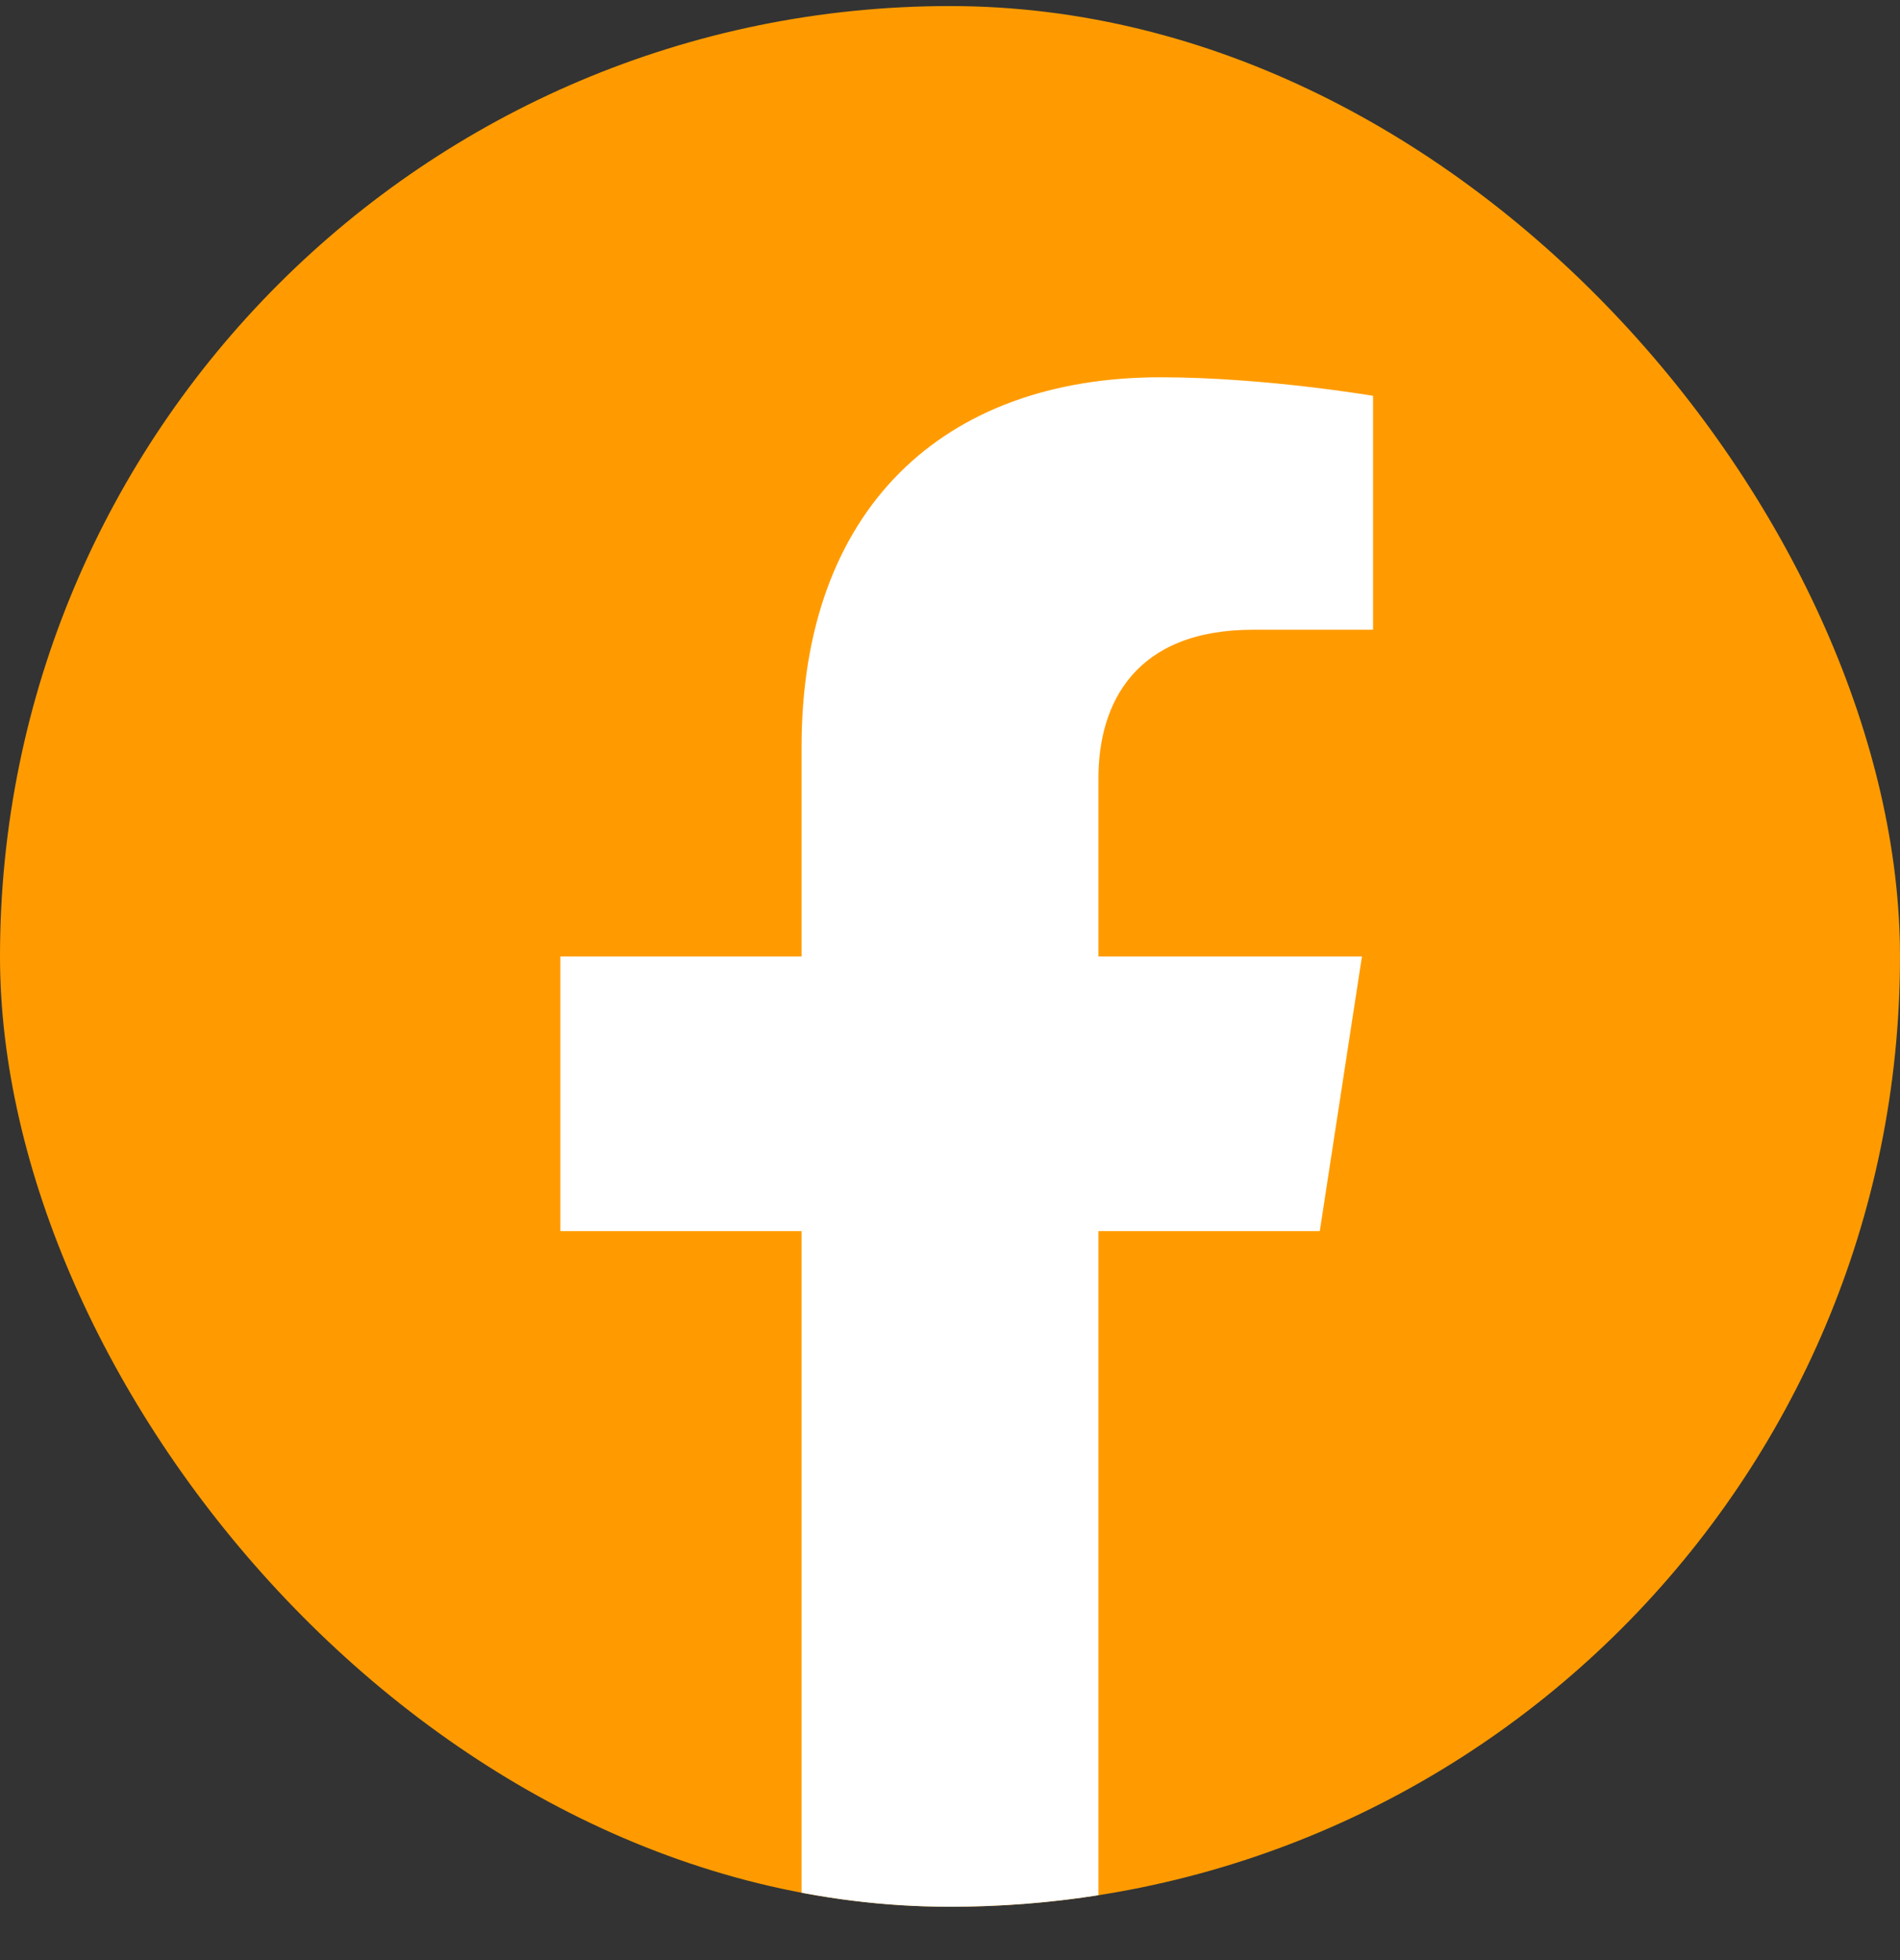 <svg width="32" height="33" viewBox="0 0 32 33" fill="none" xmlns="http://www.w3.org/2000/svg">
<rect x="0" y="0" width="32" height="33" fill="#333333" stroke="none"/>
<g clip-path="url(#clip0_3300_4891)">
<rect y="0.102" width="32" height="32" rx="16" fill="#FF9B00"/>
<path d="M22.228 20.727L22.938 16.102H18.5V13.102C18.5 11.836 19.119 10.602 21.106 10.602H23.125V6.664C23.125 6.664 21.294 6.352 19.544 6.352C15.887 6.352 13.5 8.567 13.5 12.577V16.102H9.438V20.727H13.5V31.908C14.316 32.036 15.15 32.102 16 32.102C16.85 32.102 17.684 32.036 18.5 31.908V20.727H22.228Z" fill="white"/>
</g>
<defs>
<clipPath id="clip0_3300_4891">
<rect y="0.102" width="32" height="32" rx="16" fill="white"/>
</clipPath>
</defs>
</svg>
